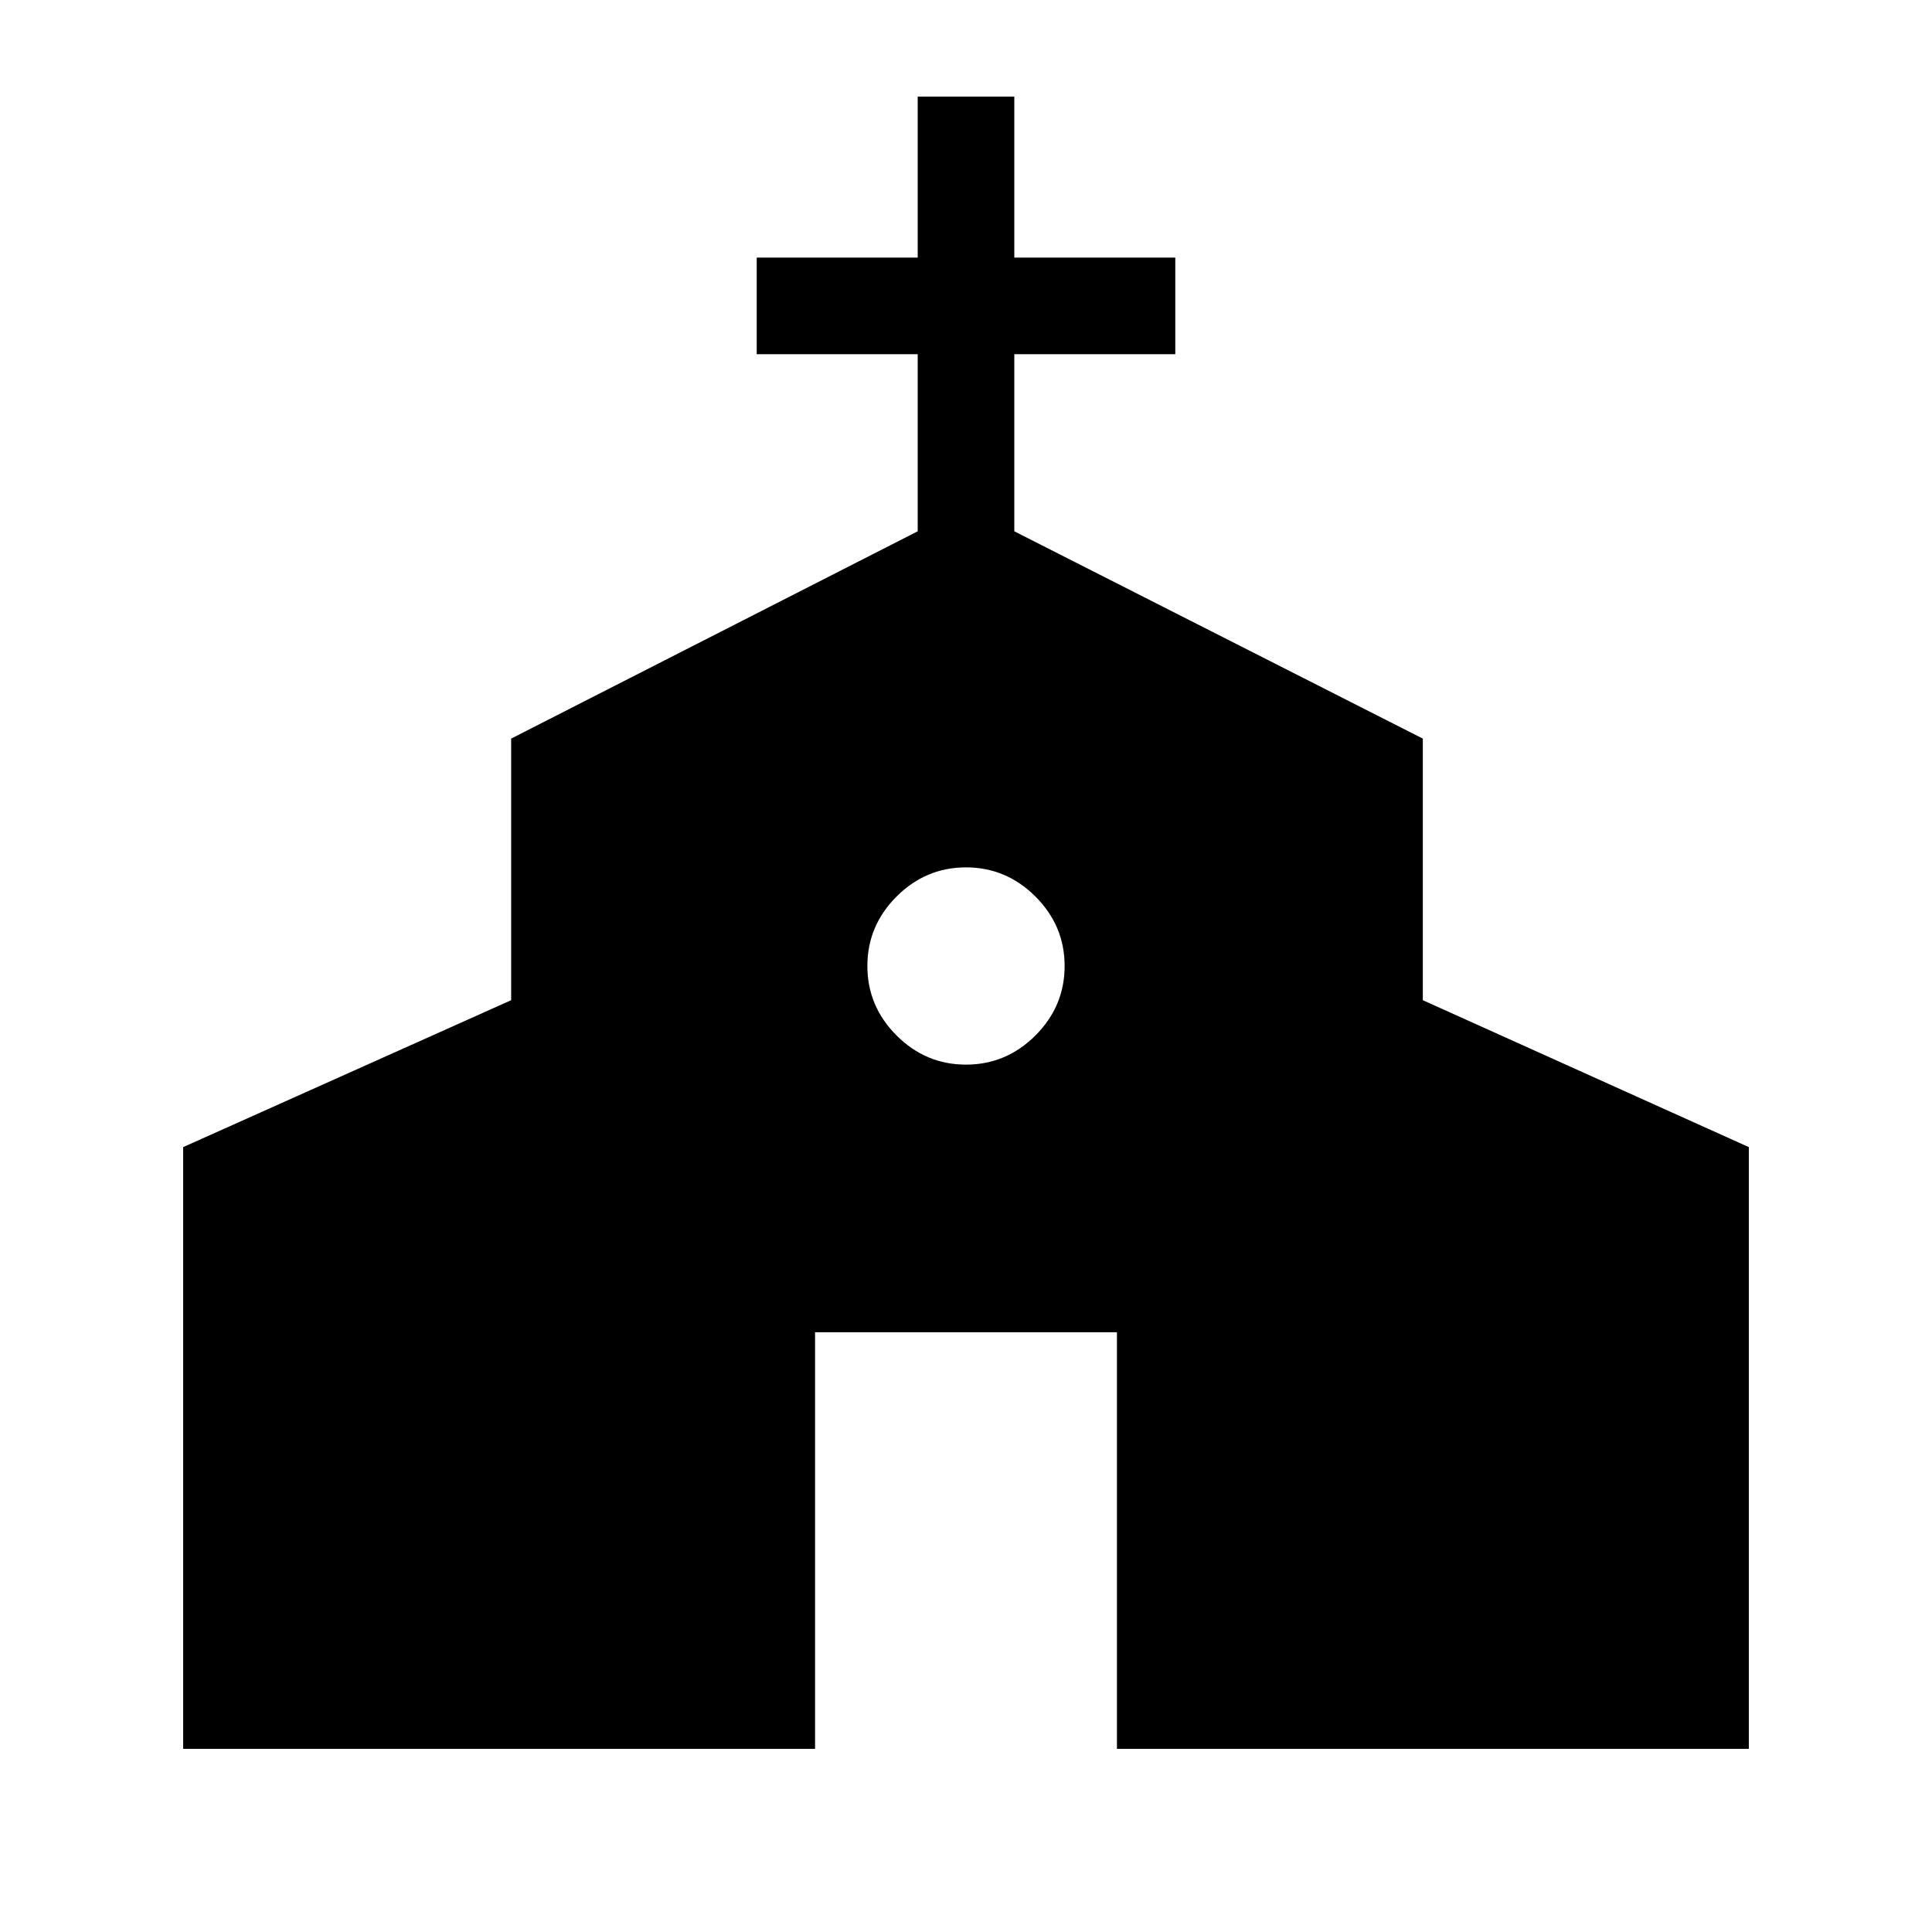 <svg xmlns="http://www.w3.org/2000/svg" height="40" width="40"><path d="M3.792 36.208V23.75L10.583 20.708V15.292L19 11V7.333H15.667V5.333H19V2H21V5.333H24.333V7.333H21V11L29.458 15.292V20.708L36.208 23.75V36.208H23.125V27.583H16.875V36.208ZM20 22.042Q20.833 22.042 21.438 21.438Q22.042 20.833 22.042 20Q22.042 19.167 21.438 18.562Q20.833 17.958 20 17.958Q19.167 17.958 18.562 18.562Q17.958 19.167 17.958 20Q17.958 20.833 18.562 21.438Q19.167 22.042 20 22.042Z"/></svg>